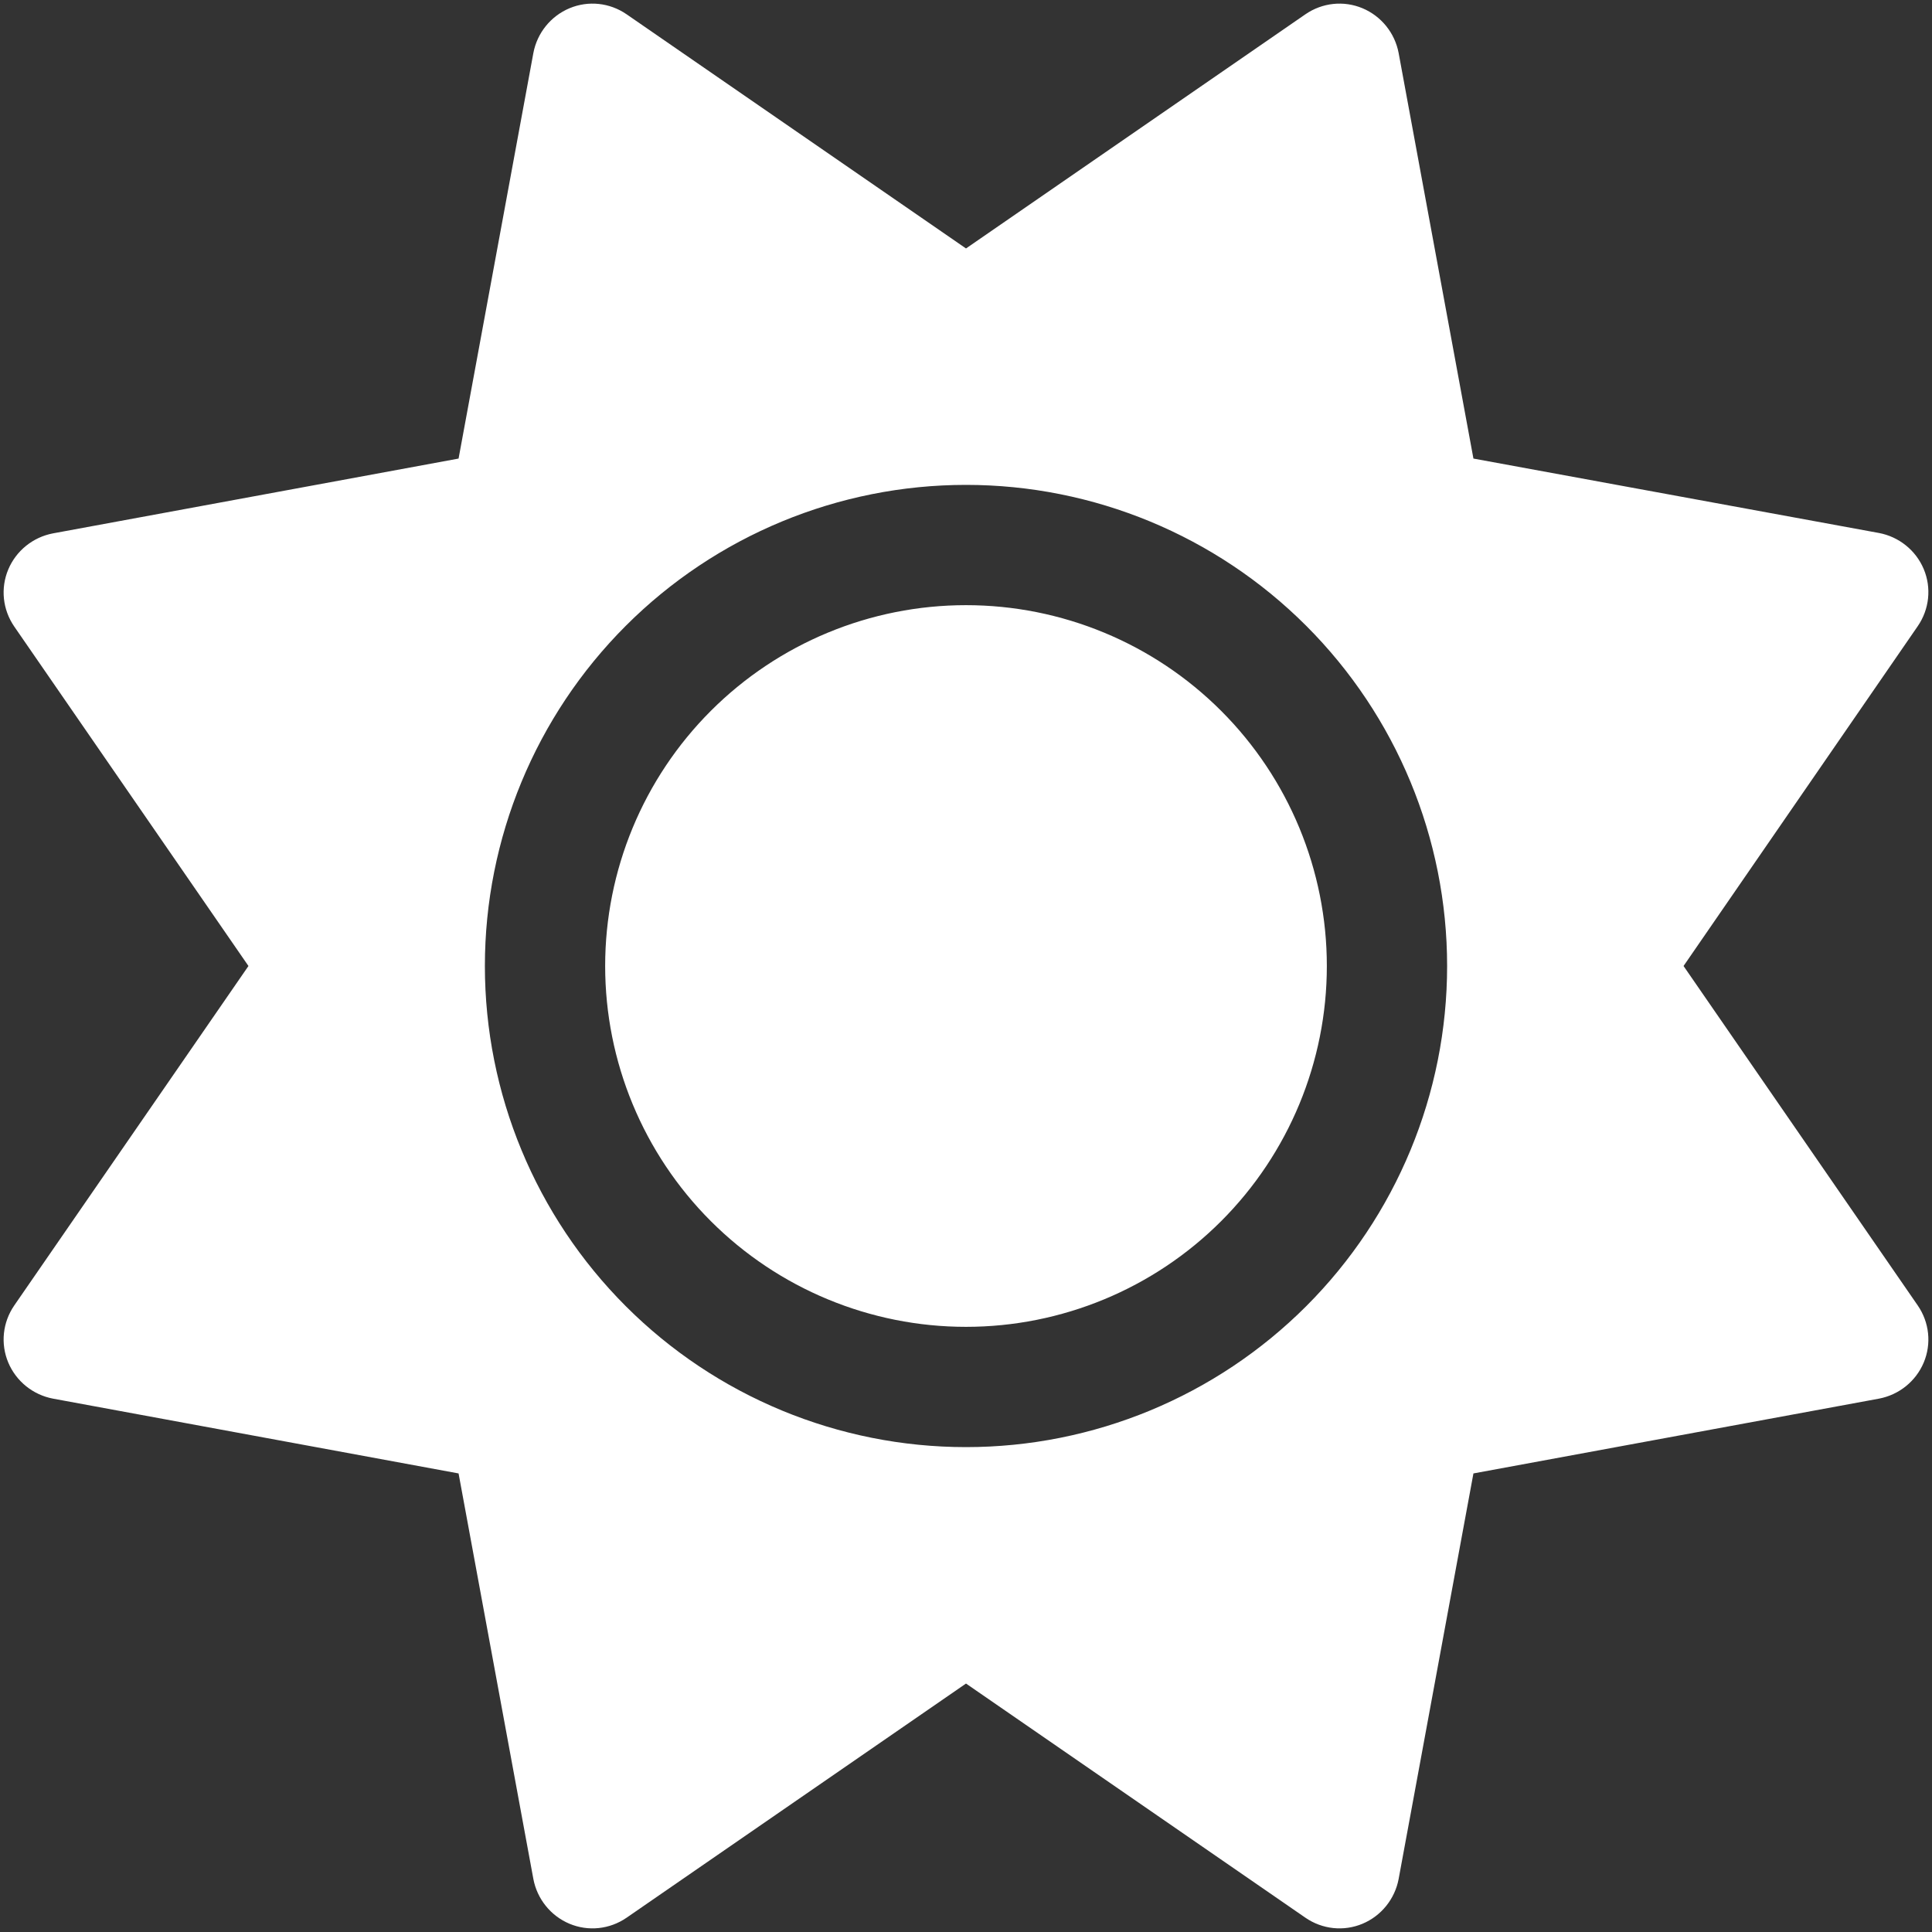 <svg width="514" height="514" viewBox="0 0 514 514" fill="none" xmlns="http://www.w3.org/2000/svg">
<rect x="0" y="0" width="514" height="514" fill="#333333" stroke="none"/>
<path d="M362.5 2.2C367.5 4.3 371.1 8.8 372.1 14.1L392 122L499.9 141.8C505.2 142.8 509.7 146.4 511.8 151.4C513.9 156.4 513.3 162.1 510.2 166.6L447.9 257L510.2 347.3C513.3 351.8 513.9 357.5 511.8 362.5C509.7 367.5 505.2 371.1 499.9 372.1L392 392L372.1 499.9C371.1 505.2 367.5 509.7 362.5 511.8C357.5 513.9 351.8 513.3 347.3 510.2L257 447.9L166.7 510.2C162.2 513.3 156.5 513.9 151.5 511.8C146.5 509.7 142.9 505.2 141.9 499.9L122 392L14.1 372.1C8.8 371.1 4.3 367.5 2.2 362.5C0.1 357.5 0.7 351.8 3.8 347.3L66.1 257L3.8 166.7C0.7 162.2 0.1 156.5 2.2 151.5C4.3 146.5 8.8 142.9 14.1 141.9L122 122L141.9 14.1C142.9 8.8 146.5 4.3 151.5 2.2C156.5 0.1 162.2 0.7 166.7 3.8L257 66.1L347.3 3.8C351.8 0.7 357.5 0.1 362.5 2.2ZM161 257C161 231.539 171.114 207.121 189.118 189.118C207.121 171.114 231.539 161 257 161C282.461 161 306.879 171.114 324.882 189.118C342.886 207.121 353 231.539 353 257C353 282.461 342.886 306.879 324.882 324.882C306.879 342.886 282.461 353 257 353C231.539 353 207.121 342.886 189.118 324.882C171.114 306.879 161 282.461 161 257ZM385 257C385 223.052 371.514 190.495 347.51 166.49C323.505 142.486 290.948 129 257 129C223.052 129 190.495 142.486 166.49 166.49C142.486 190.495 129 223.052 129 257C129 290.948 142.486 323.505 166.49 347.51C190.495 371.514 223.052 385 257 385C290.948 385 323.505 371.514 347.51 347.51C371.514 323.505 385 290.948 385 257Z" fill="white"/>
</svg>
